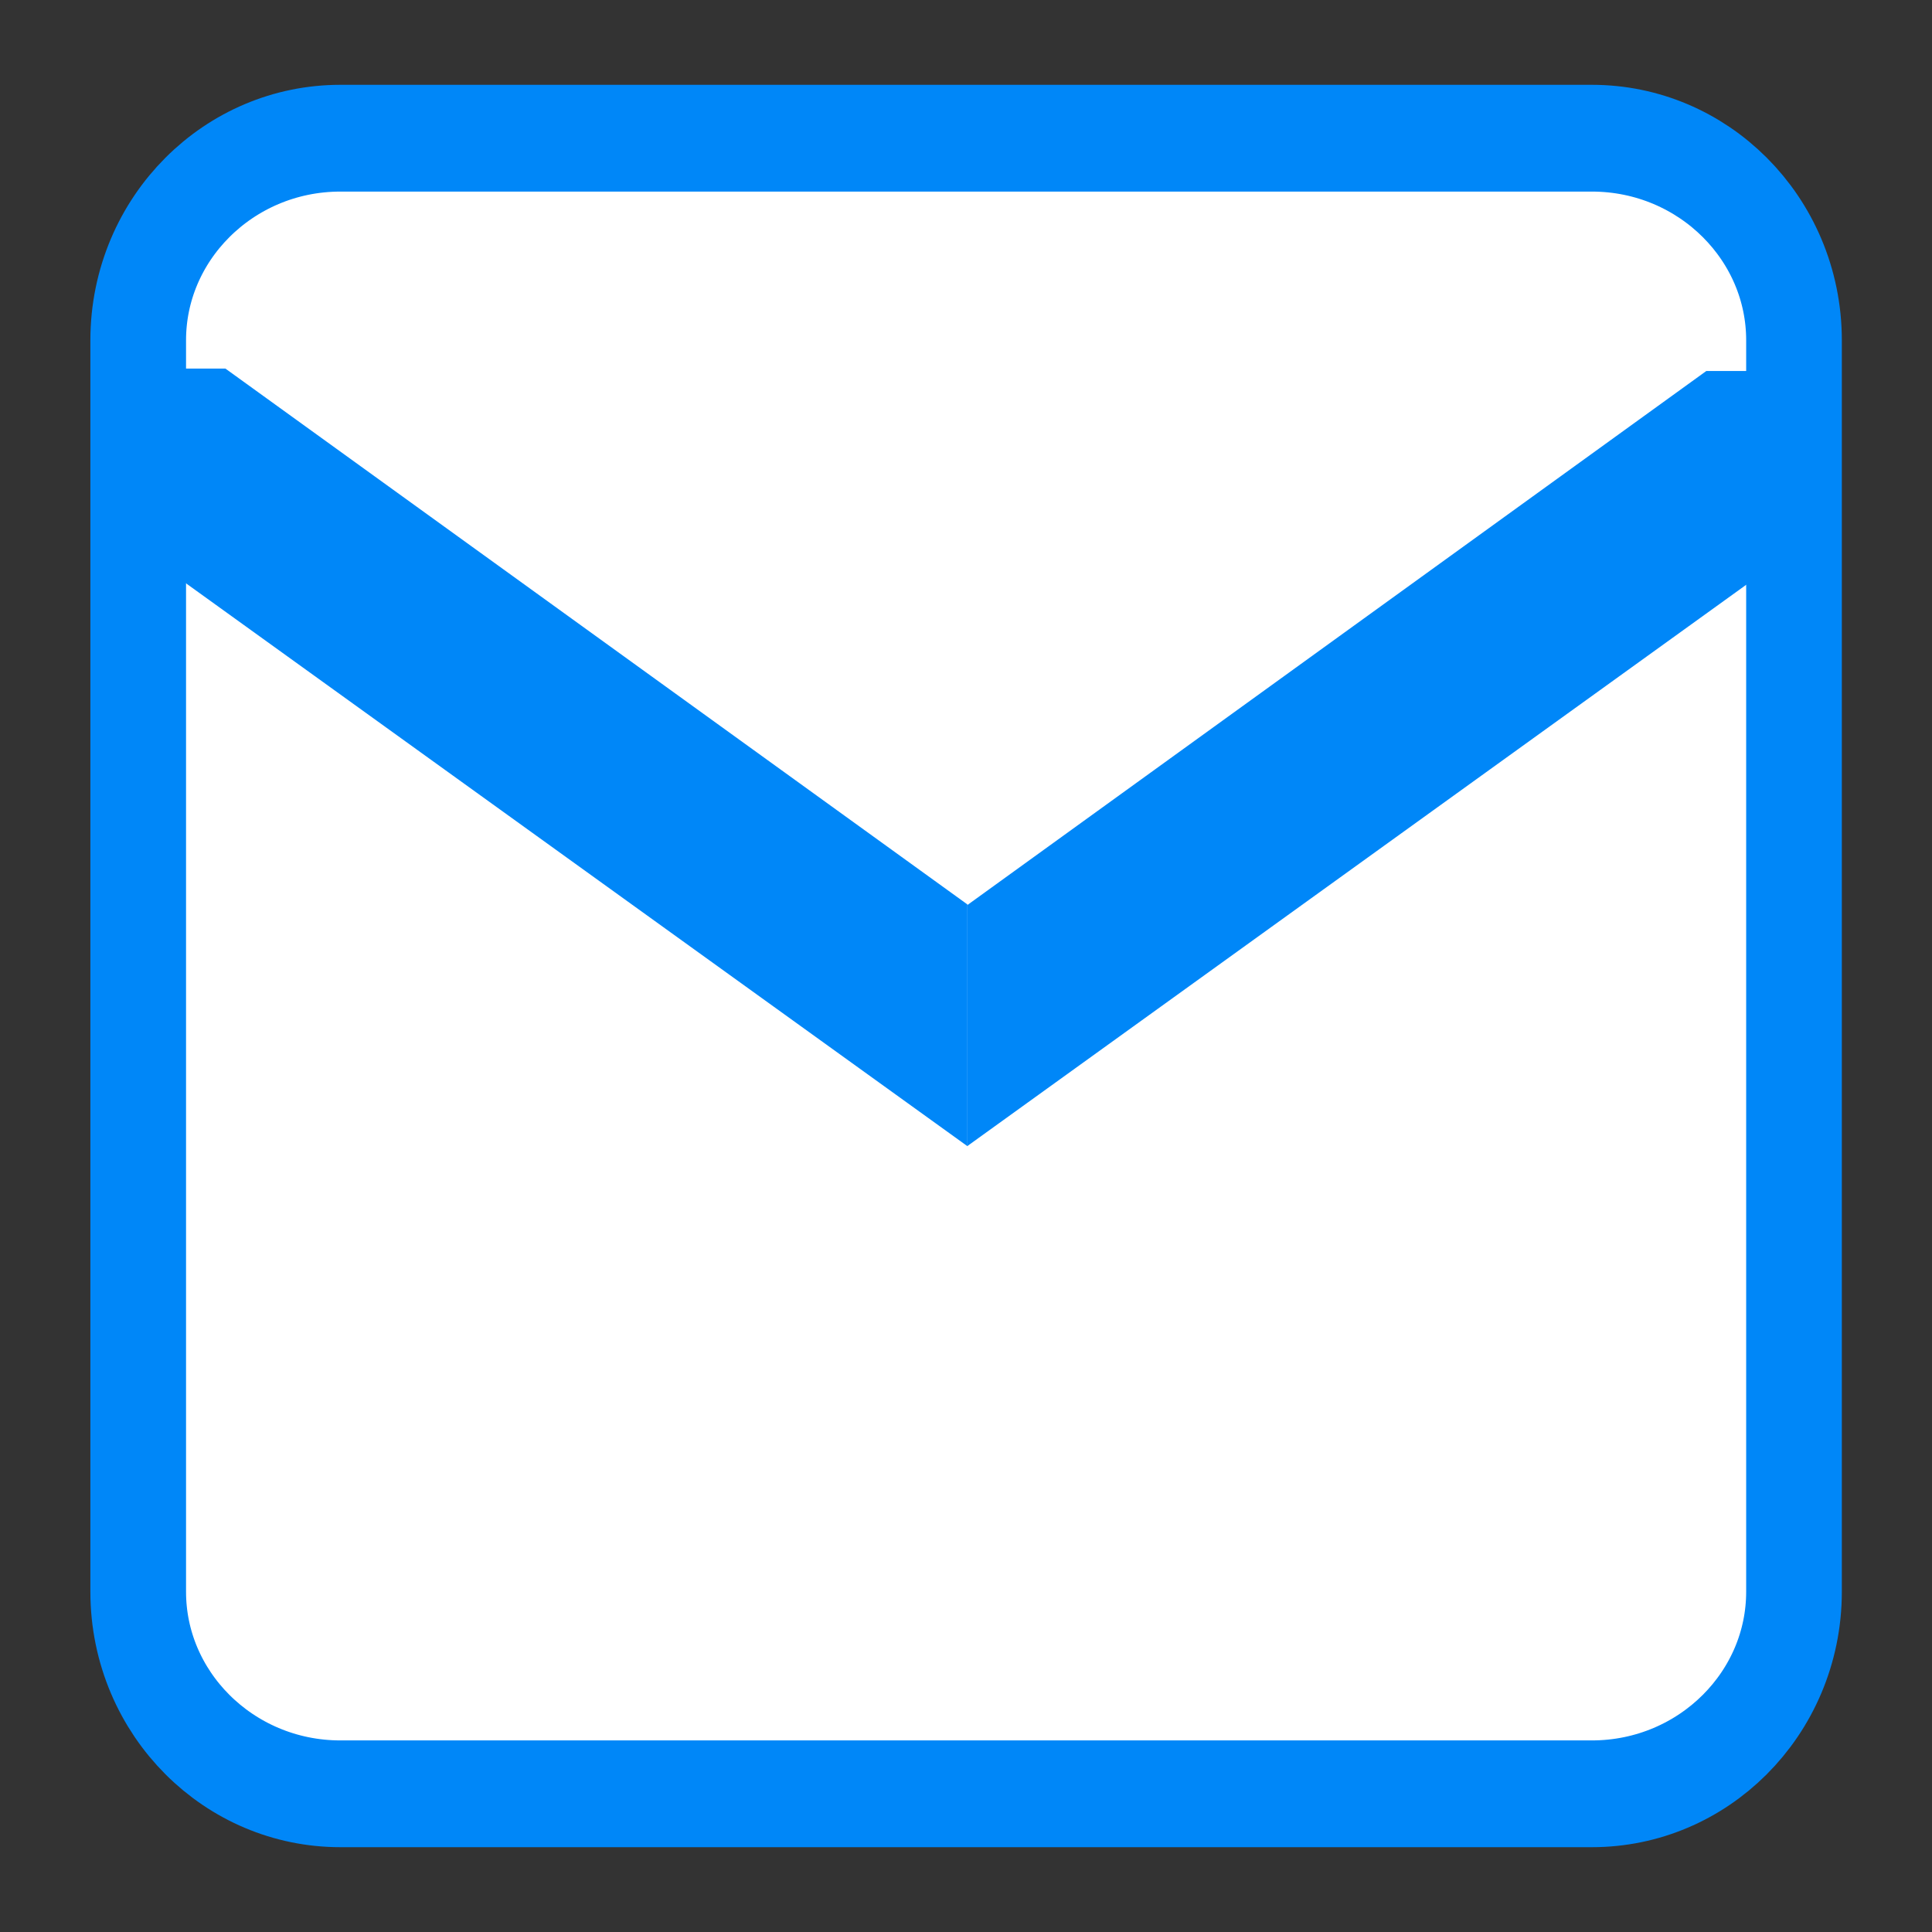 
<svg xmlns="http://www.w3.org/2000/svg" xmlns:xlink="http://www.w3.org/1999/xlink" width="32px" height="32px" viewBox="0 0 32 32" version="1.1">
<rect x="0" y="0" width="32" height="32" fill="#333333" stroke="none"/>
<g id="surface1">
<path style="fill-rule:nonzero;fill:rgb(100%,100%,100%);fill-opacity:1;stroke-width:7.074;stroke-linecap:butt;stroke-linejoin:miter;stroke:rgb(0%,52.941%,97.255%);stroke-opacity:1;stroke-miterlimit:4;" d="M 17.72 3.156 L 110.261 3.156 C 118.51 3.156 125.207 9.156 125.207 16.547 L 125.207 99.453 C 125.207 106.844 118.51 112.844 110.261 112.844 L 17.72 112.844 C 9.47 112.844 2.773 106.844 2.773 99.453 L 2.773 16.547 C 2.773 9.156 9.47 3.156 17.72 3.156 Z M 17.72 3.156 " transform="matrix(0.224,0,0,0.25,1.668,1.5)"/>
<path style=" stroke:none;fill-rule:nonzero;fill:rgb(0%,52.941%,97.255%);fill-opacity:1;" d="M 2.613 6.113 C 2.004 6.113 1.5 6.66 1.5 7.316 L 1.5 8.523 L 16.023 18.984 L 16.023 14.98 L 3.734 6.105 L 2.617 6.105 M 2.613 6.109 "/>
<path style=" stroke:none;fill-rule:nonzero;fill:rgb(0%,52.941%,97.255%);fill-opacity:1;" d="M 29.379 6.148 C 29.988 6.148 30.492 6.695 30.492 7.348 L 30.492 8.555 L 16.02 18.984 L 16.02 14.992 L 28.262 6.145 L 29.375 6.145 M 29.379 6.148 "/>
</g>
</svg>
